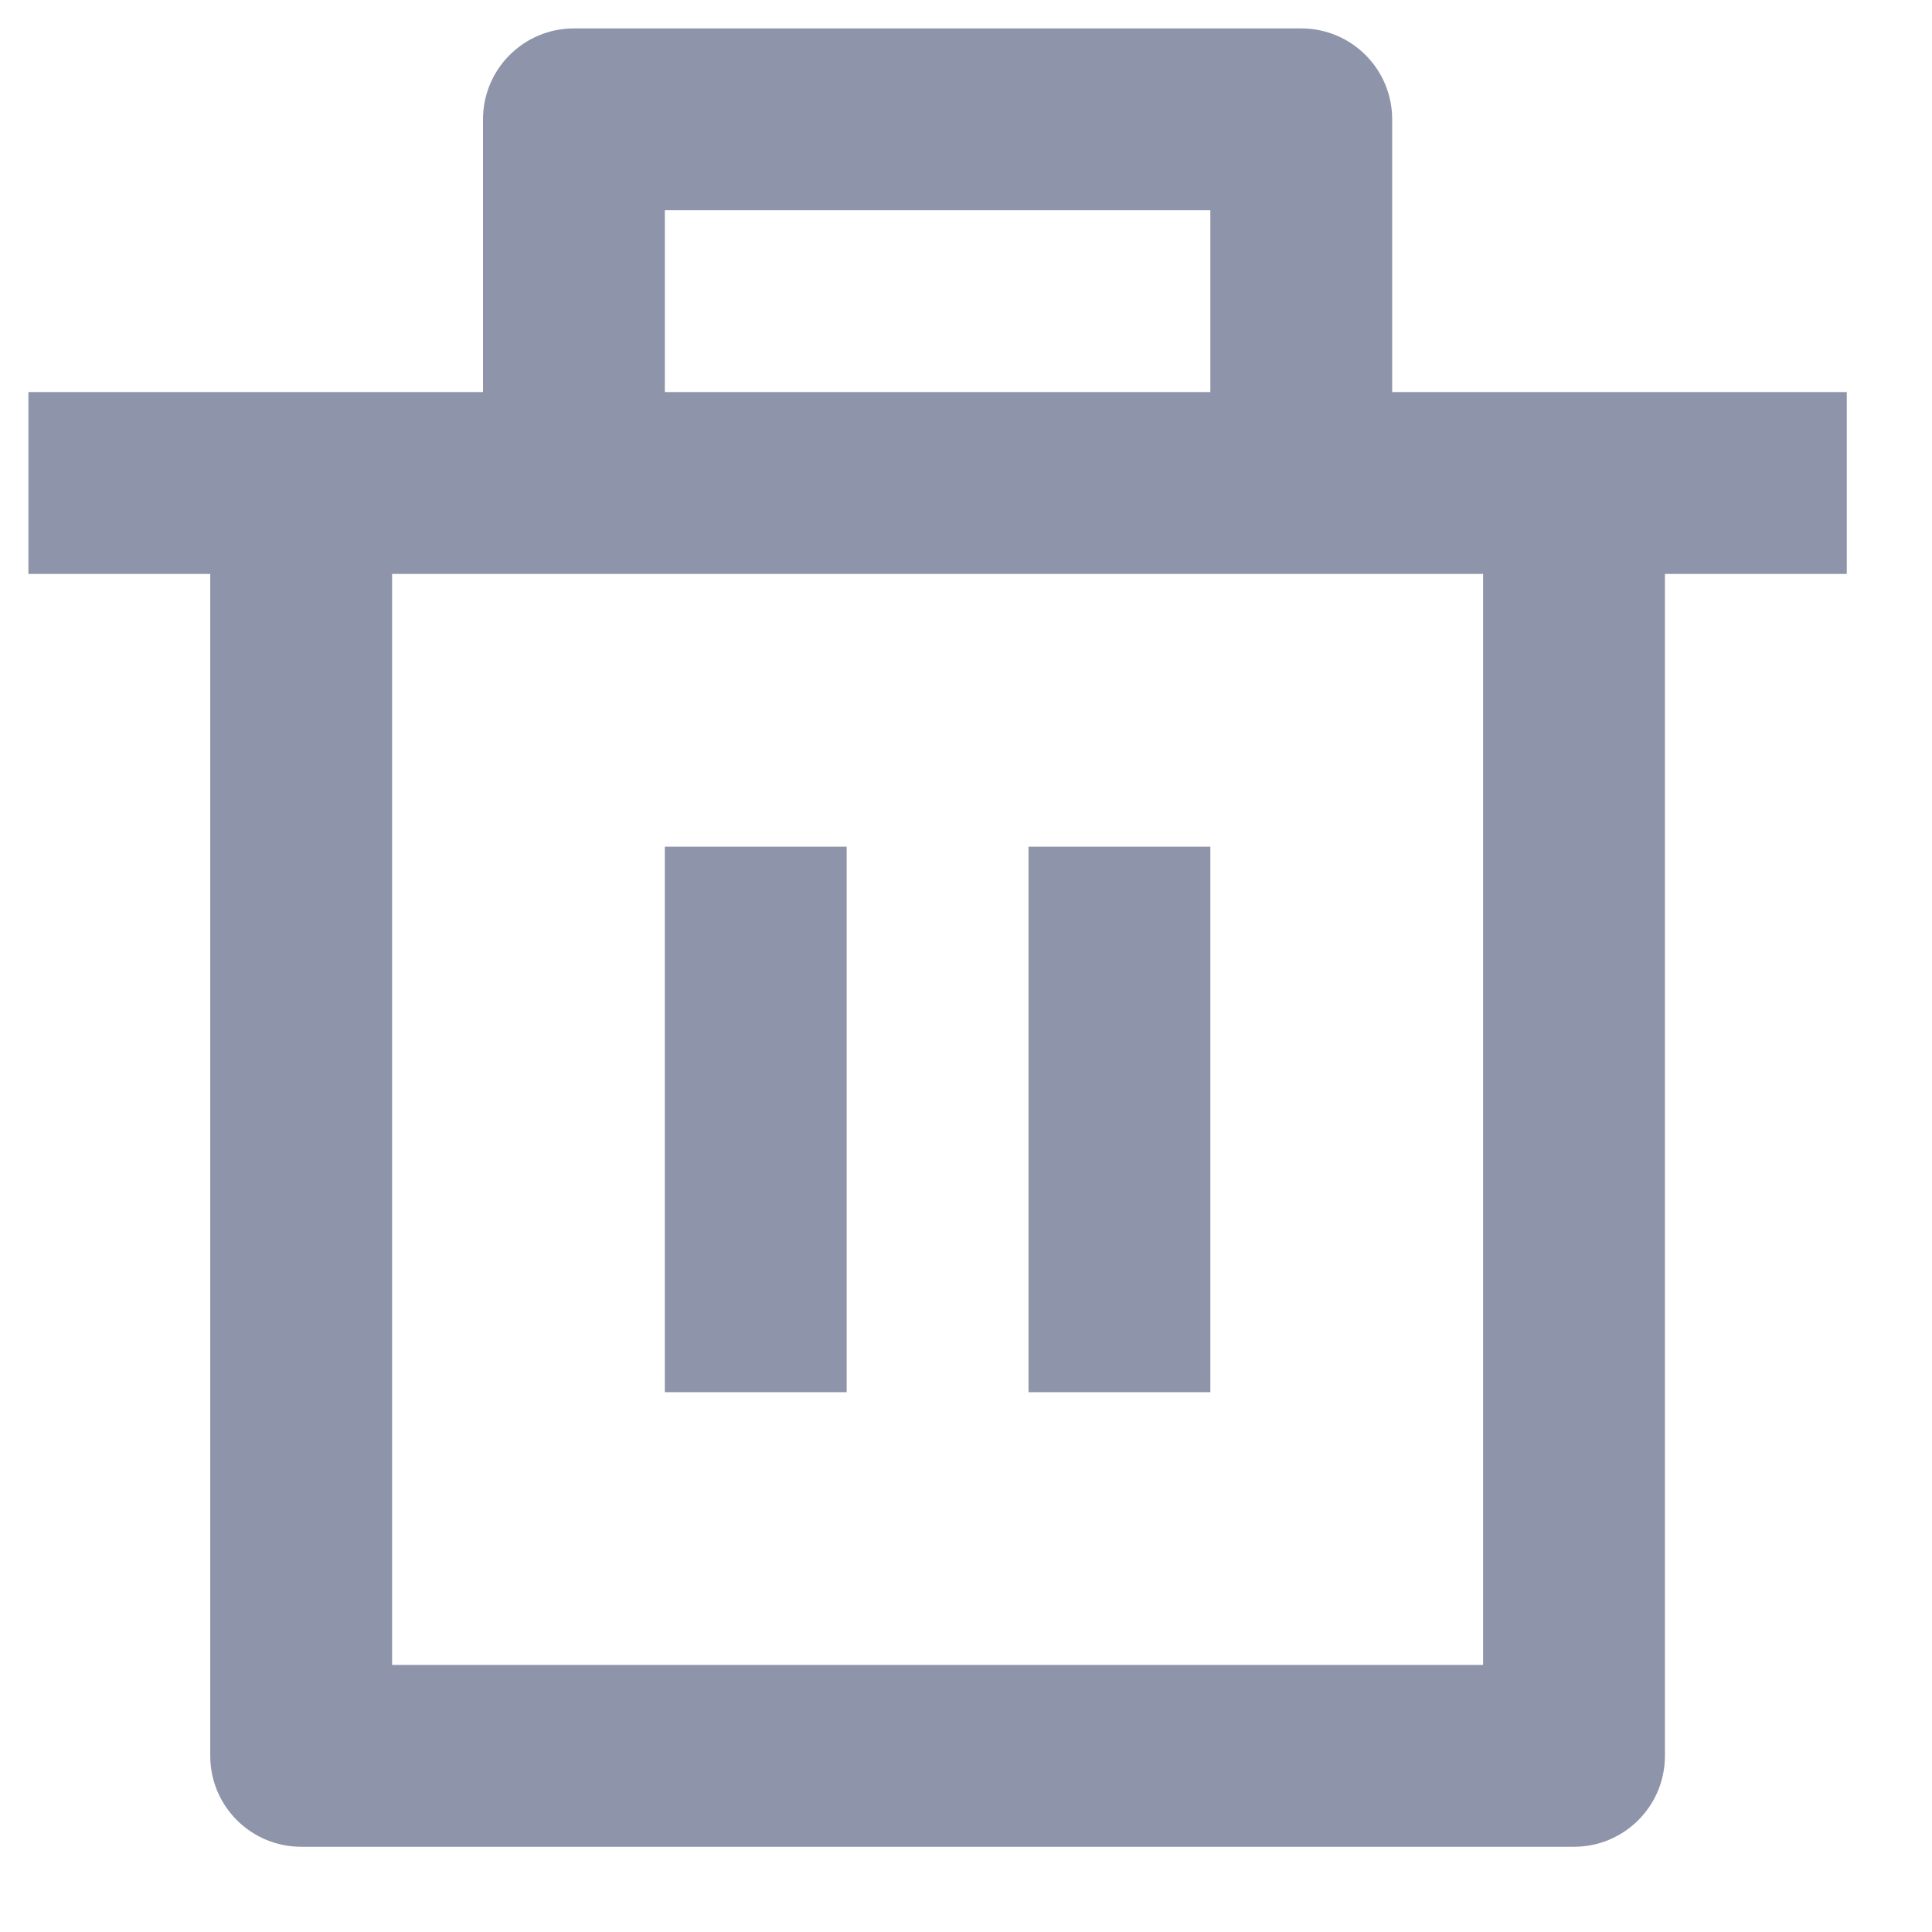 <svg width="17" height="17" viewBox="0 0 17 17" fill="none" xmlns="http://www.w3.org/2000/svg">
<path d="M12.25 3.45H16.25V5.05H14.65V15.45C14.65 15.892 14.292 16.25 13.85 16.25H2.65C2.208 16.25 1.85 15.892 1.85 15.45V5.05H0.25V3.45H4.25V1.05C4.25 0.608 4.608 0.25 5.05 0.25H11.45C11.892 0.25 12.25 0.608 12.25 1.05V3.45ZM13.05 5.05H3.45V14.65H13.05V5.05ZM5.85 7.45H7.45V12.25H5.85V7.45ZM9.05 7.45H10.65V12.25H9.05V7.45ZM5.85 1.85V3.45H10.65V1.85H5.85Z" fill="#8E94A9"/>
</svg>
